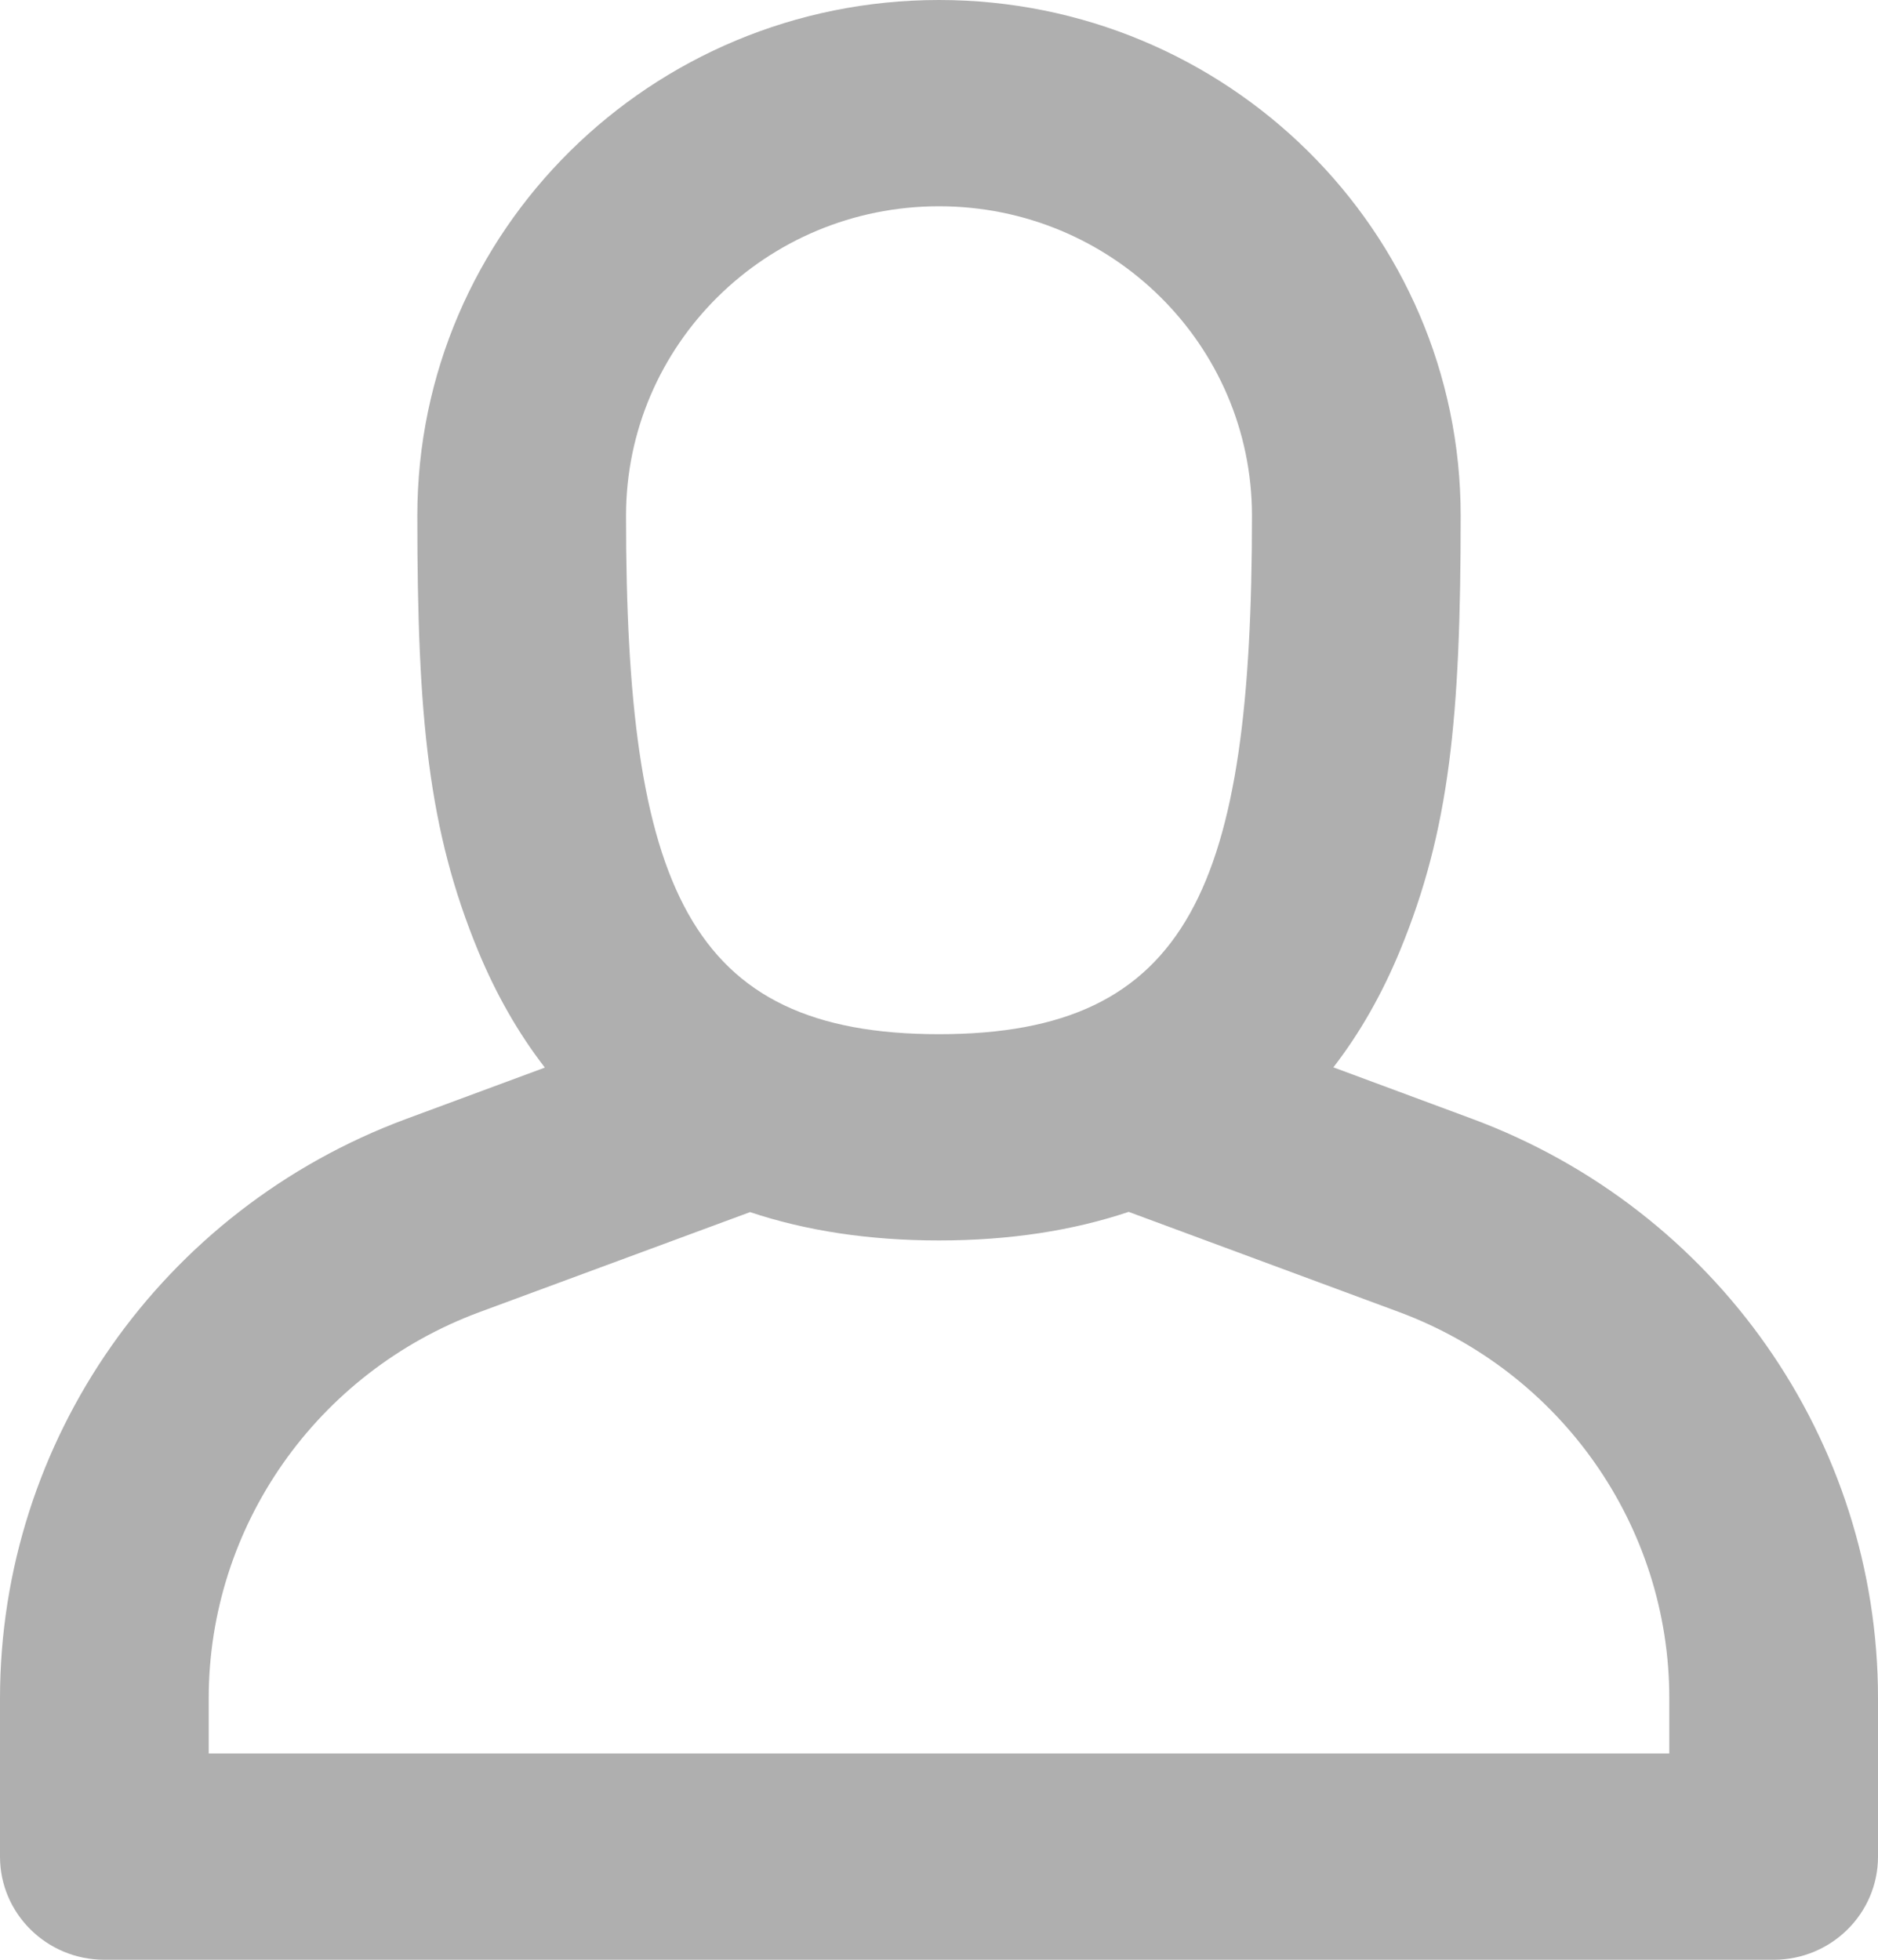 <svg width="23" height="24" viewBox="0 0 23 24" fill="none" xmlns="http://www.w3.org/2000/svg">
<path d="M11.5 0C15.028 0 17.889 2.828 17.889 6.316C17.889 8.787 17.754 10.169 17.144 11.646C16.925 12.175 16.654 12.652 16.33 13.071L18.028 13.701C21.019 14.811 23 17.638 23 20.796V22.737C23 23.434 22.428 24 21.722 24H1.278C0.572 24 0 23.434 0 22.737V20.8C0 17.639 1.984 14.811 4.977 13.702L6.673 13.074C6.348 12.654 6.076 12.177 5.856 11.646C5.246 10.169 5.111 8.787 5.111 6.316C5.111 2.828 7.972 0 11.5 0ZM11.5 15.191C10.641 15.191 9.869 15.072 9.186 14.844L5.874 16.068C3.878 16.807 2.556 18.693 2.556 20.8V21.474H20.444V20.796C20.444 18.691 19.124 16.806 17.13 16.066L13.823 14.841C13.137 15.071 12.363 15.191 11.5 15.191ZM11.5 2.526C9.383 2.526 7.667 4.223 7.667 6.316C7.667 10.845 8.419 12.665 11.5 12.665C14.581 12.665 15.333 10.845 15.333 6.316C15.333 4.223 13.617 2.526 11.5 2.526Z" fill="#AFAFAF"/>
</svg>
